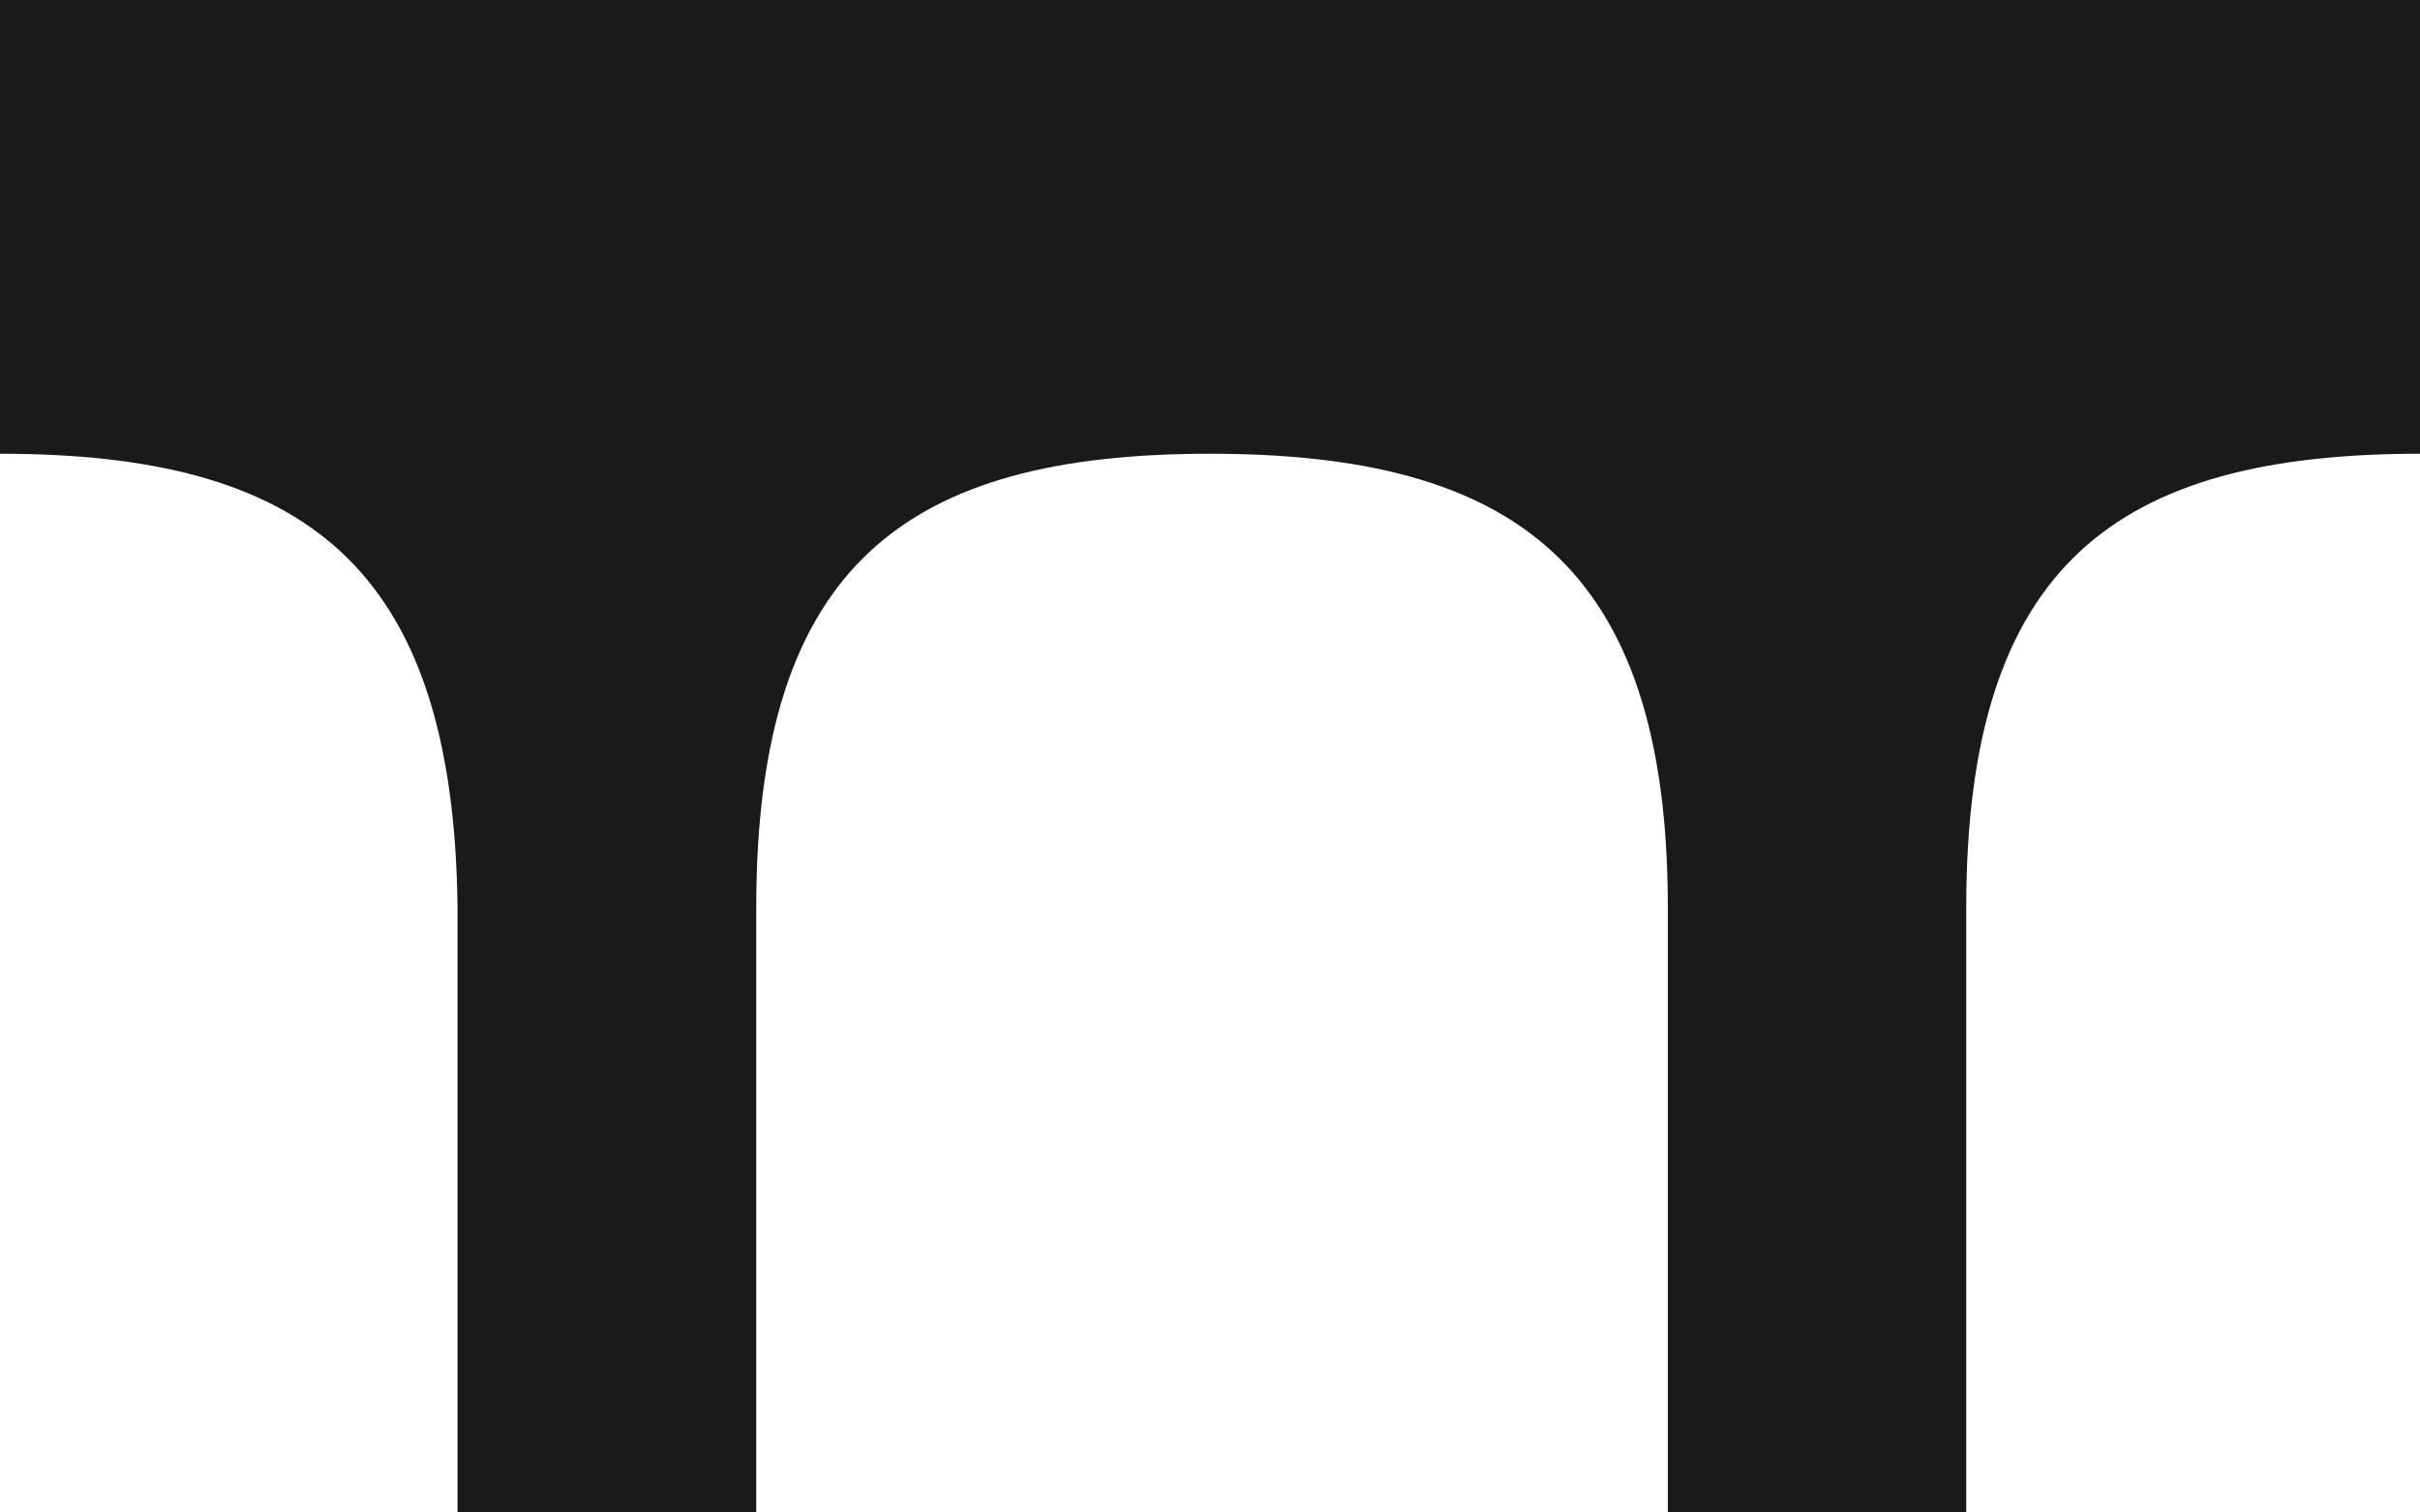 <svg height="10" viewBox="0 0 16 10" width="16" xmlns="http://www.w3.org/2000/svg"><path d="m0-1-0 3c2 0 3.0.727 3.025 3l-0 4h.33 1.094.551l0-4c0-2.273 1-3 3-3 2 0 3.027.727 3.027 3v4h1.973v-4c0-2.273 1-3 3-3v-3z" fill="#1a1a1a" transform="translate(0 1)"/></svg>